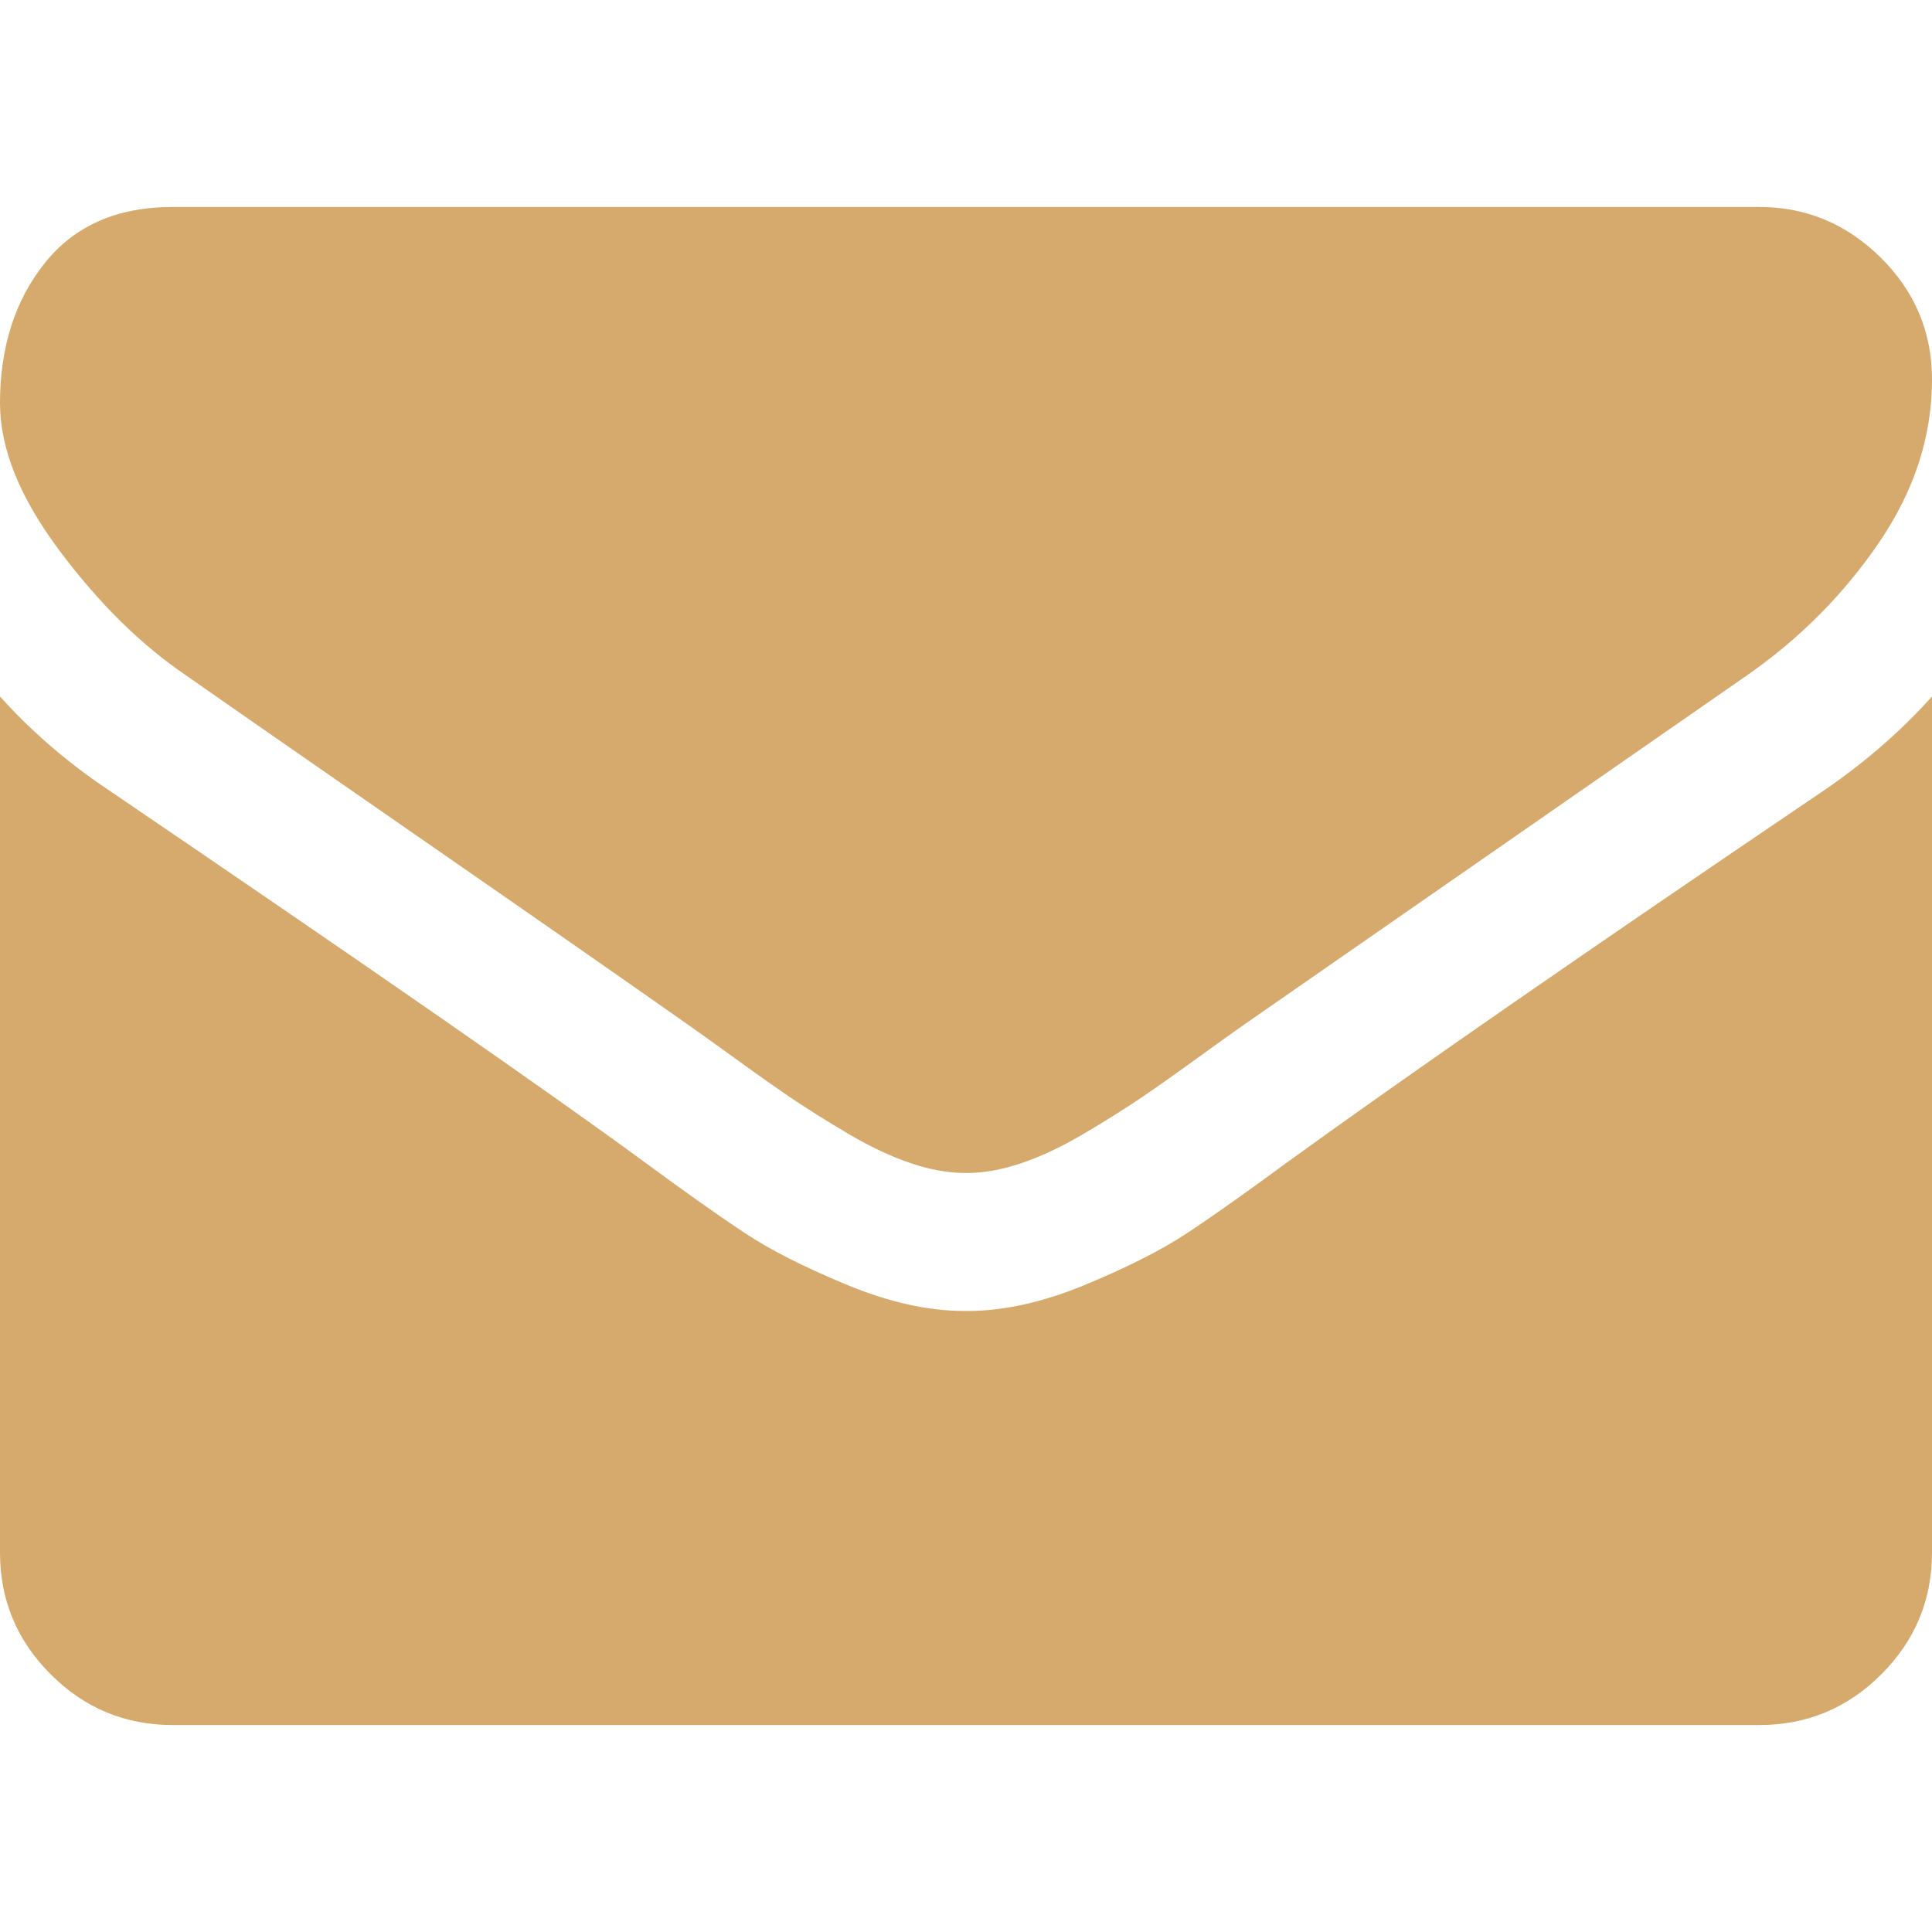 <svg width="30" height="30" viewBox="0 0 30 30" fill="none" xmlns="http://www.w3.org/2000/svg">
<g clip-path="url(#clip0)">
<path d="M2.879 10.48C3.259 10.748 4.403 11.543 6.311 12.866C8.22 14.188 9.682 15.207 10.697 15.921C10.809 15.999 11.046 16.169 11.409 16.431C11.771 16.694 12.073 16.906 12.313 17.068C12.553 17.229 12.843 17.411 13.183 17.612C13.524 17.812 13.845 17.963 14.146 18.063C14.447 18.164 14.726 18.214 14.983 18.214H15H15.017C15.274 18.214 15.553 18.164 15.854 18.063C16.155 17.963 16.477 17.812 16.817 17.612C17.157 17.411 17.447 17.229 17.687 17.068C17.927 16.906 18.228 16.694 18.591 16.431C18.954 16.169 19.191 15.999 19.303 15.921C20.329 15.207 22.941 13.393 27.137 10.48C27.952 9.911 28.633 9.224 29.18 8.421C29.727 7.617 30 6.775 30 5.893C30 5.156 29.735 4.526 29.205 4.001C28.674 3.477 28.047 3.214 27.321 3.214H2.678C1.819 3.214 1.158 3.505 0.695 4.085C0.232 4.665 0 5.391 0 6.261C0 6.964 0.307 7.726 0.921 8.546C1.534 9.367 2.188 10.011 2.879 10.48Z" fill="#D6AA6D"/>
<path d="M28.326 12.271C24.665 14.749 21.886 16.674 19.989 18.047C19.353 18.515 18.837 18.881 18.44 19.143C18.044 19.406 17.517 19.674 16.858 19.947C16.2 20.221 15.586 20.357 15.017 20.357H15H14.983C14.414 20.357 13.8 20.221 13.142 19.947C12.483 19.674 11.956 19.406 11.56 19.143C11.164 18.881 10.647 18.515 10.011 18.047C8.505 16.942 5.731 15.017 1.691 12.271C1.055 11.847 0.491 11.361 0 10.815V24.107C0 24.844 0.262 25.474 0.787 25.999C1.311 26.523 1.942 26.786 2.679 26.786H27.322C28.058 26.786 28.689 26.523 29.213 25.999C29.738 25.474 30 24.844 30 24.107V10.815C29.52 11.35 28.962 11.836 28.326 12.271Z" fill="#D6AA6D"/>
</g>
<defs>
<clipPath id="clip0">
<rect width="30" height="30" fill="white"/>
</clipPath>
</defs>
</svg>
